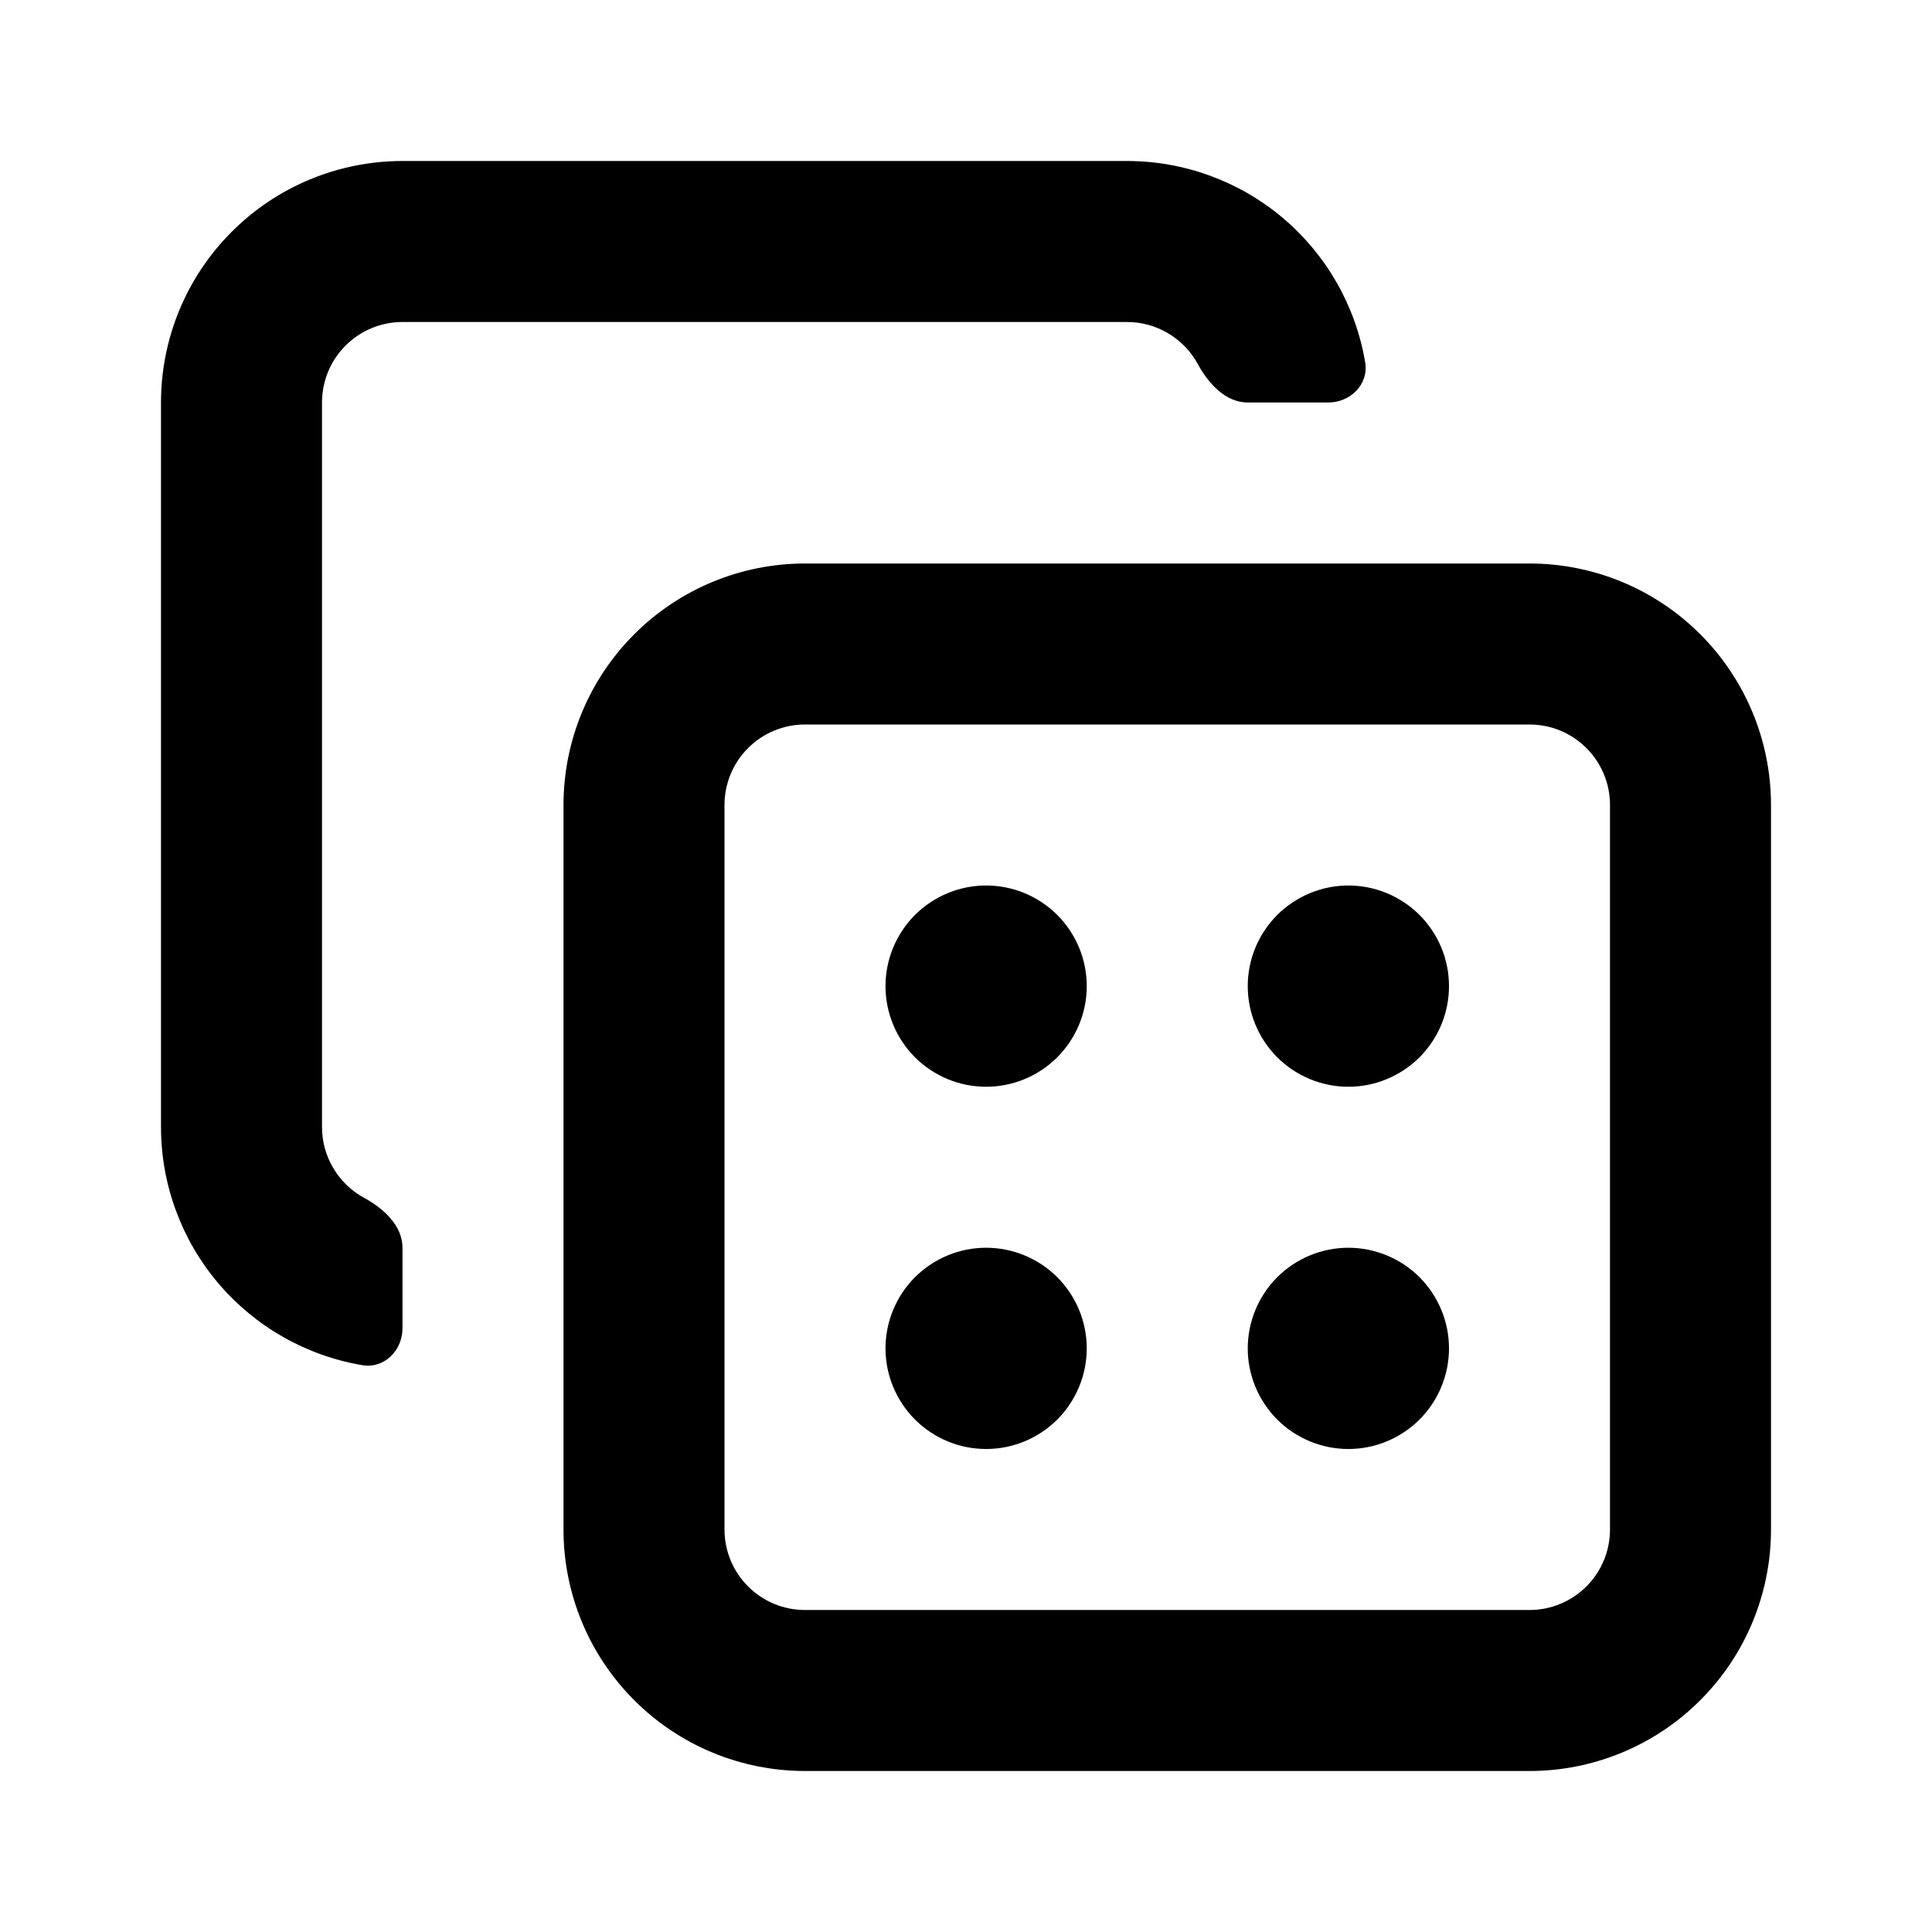 <svg width="32" height="32" viewBox="0 0 24 24" fill="currentColor" xmlns="http://www.w3.org/2000/svg">
<path d="M2 5C2 4.204 2.316 3.441 2.879 2.879C3.441 2.316 4.204 2 5 2H14C14.709 2 15.396 2.251 15.938 2.709C16.479 3.167 16.841 3.802 16.959 4.502C17.004 4.774 16.776 5 16.5 5H15.5C15.224 5 15.01 4.763 14.878 4.52C14.792 4.362 14.665 4.231 14.51 4.14C14.356 4.048 14.18 4 14 4H5C4.735 4 4.48 4.105 4.293 4.293C4.105 4.48 4 4.735 4 5V14C4 14.18 4.048 14.356 4.14 14.51C4.231 14.665 4.362 14.792 4.52 14.878C4.763 15.01 5 15.224 5 15.5V16.5C5 16.776 4.774 17.004 4.502 16.959C3.802 16.841 3.167 16.479 2.709 15.938C2.251 15.396 2 14.709 2 14V5ZM13.5 16.75C13.5 17.081 13.368 17.399 13.134 17.634C12.899 17.868 12.582 18 12.25 18C11.918 18 11.601 17.868 11.366 17.634C11.132 17.399 11 17.081 11 16.75C11 16.419 11.132 16.101 11.366 15.866C11.601 15.632 11.918 15.5 12.25 15.5C12.582 15.5 12.899 15.632 13.134 15.866C13.368 16.101 13.5 16.419 13.5 16.75ZM16.75 18C17.081 18 17.399 17.868 17.634 17.634C17.868 17.399 18 17.081 18 16.75C18 16.419 17.868 16.101 17.634 15.866C17.399 15.632 17.081 15.5 16.75 15.5C16.419 15.5 16.101 15.632 15.866 15.866C15.632 16.101 15.5 16.419 15.5 16.75C15.5 17.081 15.632 17.399 15.866 17.634C16.101 17.868 16.419 18 16.75 18ZM18 12.25C18 12.582 17.868 12.899 17.634 13.134C17.399 13.368 17.081 13.5 16.75 13.5C16.419 13.5 16.101 13.368 15.866 13.134C15.632 12.899 15.5 12.582 15.5 12.25C15.5 11.918 15.632 11.601 15.866 11.366C16.101 11.132 16.419 11 16.75 11C17.081 11 17.399 11.132 17.634 11.366C17.868 11.601 18 11.918 18 12.25ZM12.25 13.5C12.582 13.5 12.899 13.368 13.134 13.134C13.368 12.899 13.5 12.582 13.5 12.25C13.5 11.918 13.368 11.601 13.134 11.366C12.899 11.132 12.582 11 12.25 11C11.918 11 11.601 11.132 11.366 11.366C11.132 11.601 11 11.918 11 12.25C11 12.582 11.132 12.899 11.366 13.134C11.601 13.368 11.918 13.5 12.25 13.5Z" fill="currentColor"/>
<path fill-rule="evenodd" clip-rule="evenodd" d="M7 10C7 9.204 7.316 8.441 7.879 7.879C8.441 7.316 9.204 7 10 7H19C19.796 7 20.559 7.316 21.121 7.879C21.684 8.441 22 9.204 22 10V19C22 19.796 21.684 20.559 21.121 21.121C20.559 21.684 19.796 22 19 22H10C9.204 22 8.441 21.684 7.879 21.121C7.316 20.559 7 19.796 7 19V10ZM10 9C9.735 9 9.48 9.105 9.293 9.293C9.105 9.48 9 9.735 9 10V19C9 19.265 9.105 19.52 9.293 19.707C9.48 19.895 9.735 20 10 20H19C19.265 20 19.52 19.895 19.707 19.707C19.895 19.52 20 19.265 20 19V10C20 9.735 19.895 9.48 19.707 9.293C19.52 9.105 19.265 9 19 9H10Z" fill="currentColor"/>
</svg>

